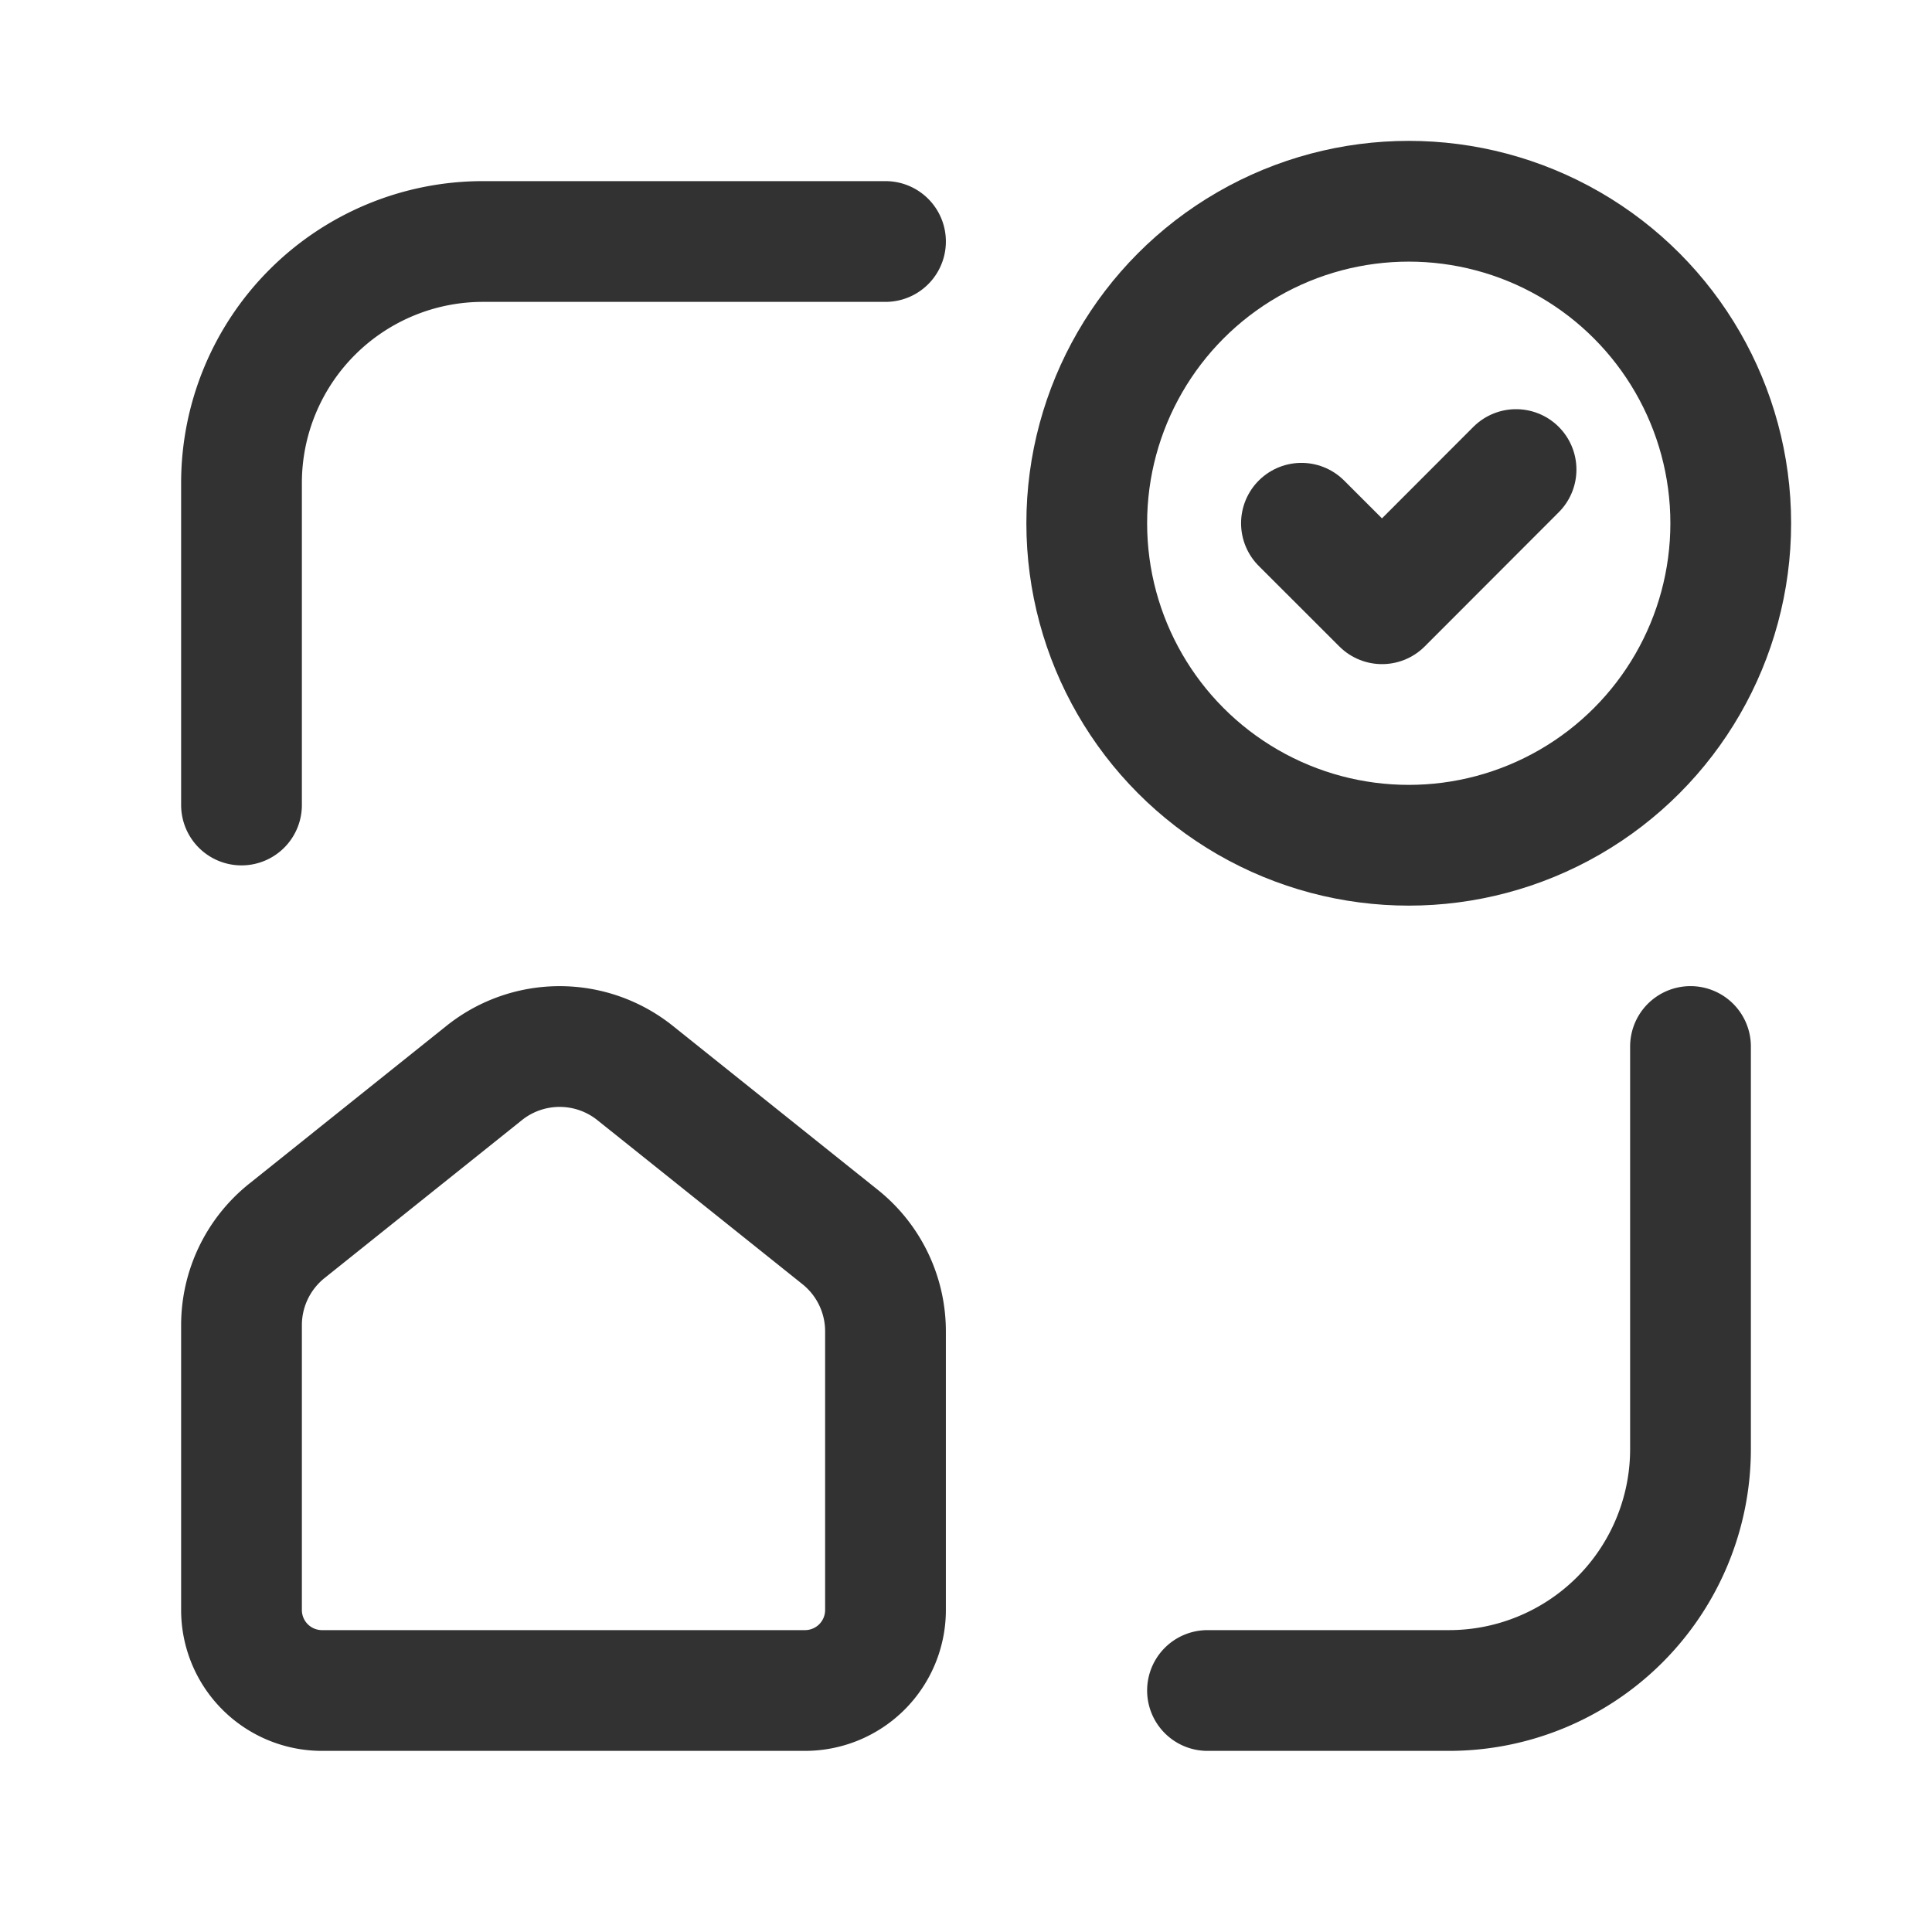 <svg id="Layer_3" data-name="Layer 3" xmlns="http://www.w3.org/2000/svg" viewBox="0 0 24 24"><circle cx="17.5" cy="6.5" r="4" fill="none" stroke="#323232" stroke-linecap="round" stroke-linejoin="round" stroke-width="1.5"/><path d="M18.833,5.833,17.168,7.5l-1.001-1" fill="none" stroke="#323232" stroke-linecap="round" stroke-linejoin="round" stroke-width="1.5"/><path d="M11,3H6A3,3,0,0,0,3,6v4" fill="none" stroke="#323232" stroke-linecap="round" stroke-linejoin="round" stroke-width="1.5"/><path d="M15,21h3a3,3,0,0,0,3-3V13" fill="none" stroke="#323232" stroke-linecap="round" stroke-linejoin="round" stroke-width="1.5"/><path d="M11,16.538V20a1,1,0,0,1-1,1H4a1,1,0,0,1-1-1V16.462a1.5,1.5,0,0,1,.563-1.171l2.452-1.962a1.5,1.5,0,0,1,1.874,0L10.437,15.367A1.5,1.5,0,0,1,11,16.538Z" fill="none" stroke="#323232" stroke-linecap="round" stroke-linejoin="round" stroke-width="1.5"/><rect width="24" height="24" fill="none"/></svg>